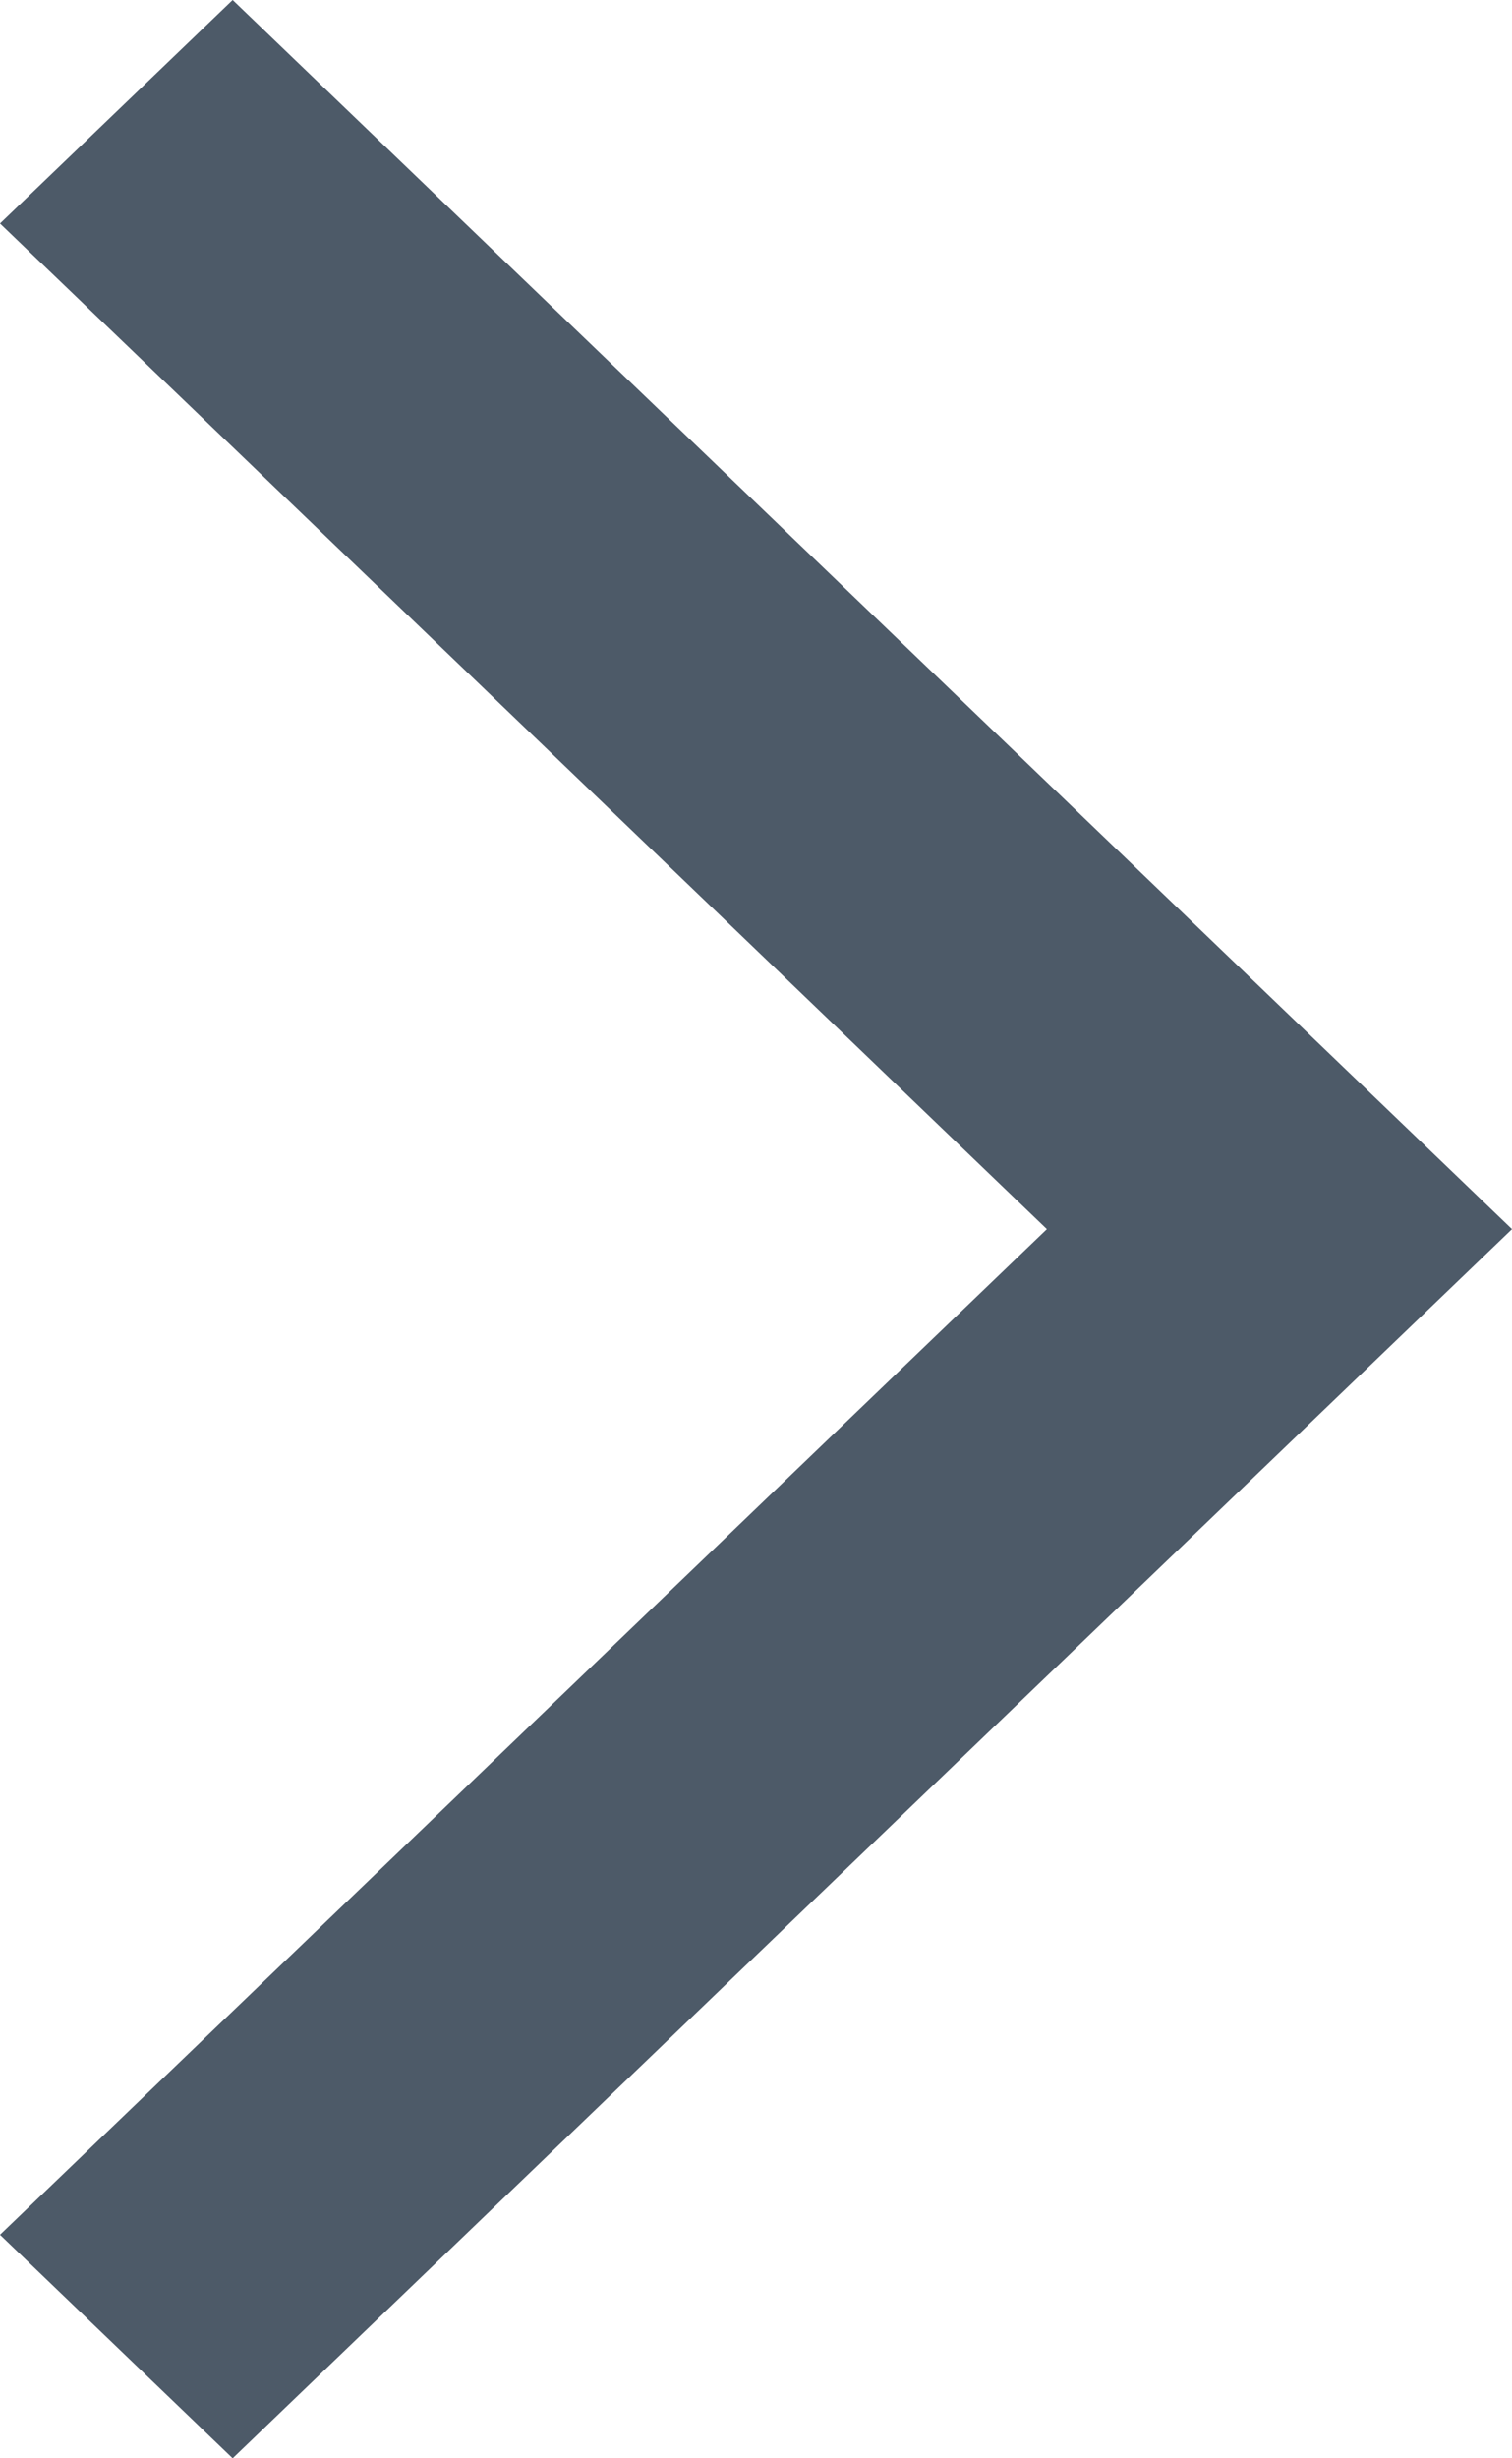 <?xml version="1.0" encoding="UTF-8"?>
<svg width="8px" height="13px" viewBox="0 0 8 13" version="1.1" xmlns="http://www.w3.org/2000/svg" xmlns:xlink="http://www.w3.org/1999/xlink">
    <!-- Generator: Sketch 47.1 (45422) - http://www.bohemiancoding.com/sketch -->
    <title>Shape</title>
    <desc>Created with Sketch.</desc>
    <defs></defs>
    <g id="Page-1" stroke="none" stroke-width="1" fill="none" fill-rule="evenodd">
        <g id="Artboard-2" transform="translate(-1222, -681)" fill-rule="nonzero" fill="#4D5A68">
            <polygon id="Shape" transform="translate(1226, 687.5) rotate(-90) translate(-1226, -687.5) " points="1226 689.039 1220.682 683.5 1219.5 684.731 1226 691.5 1232.5 684.731 1231.318 683.5"></polygon>
        </g>
    </g>
</svg>